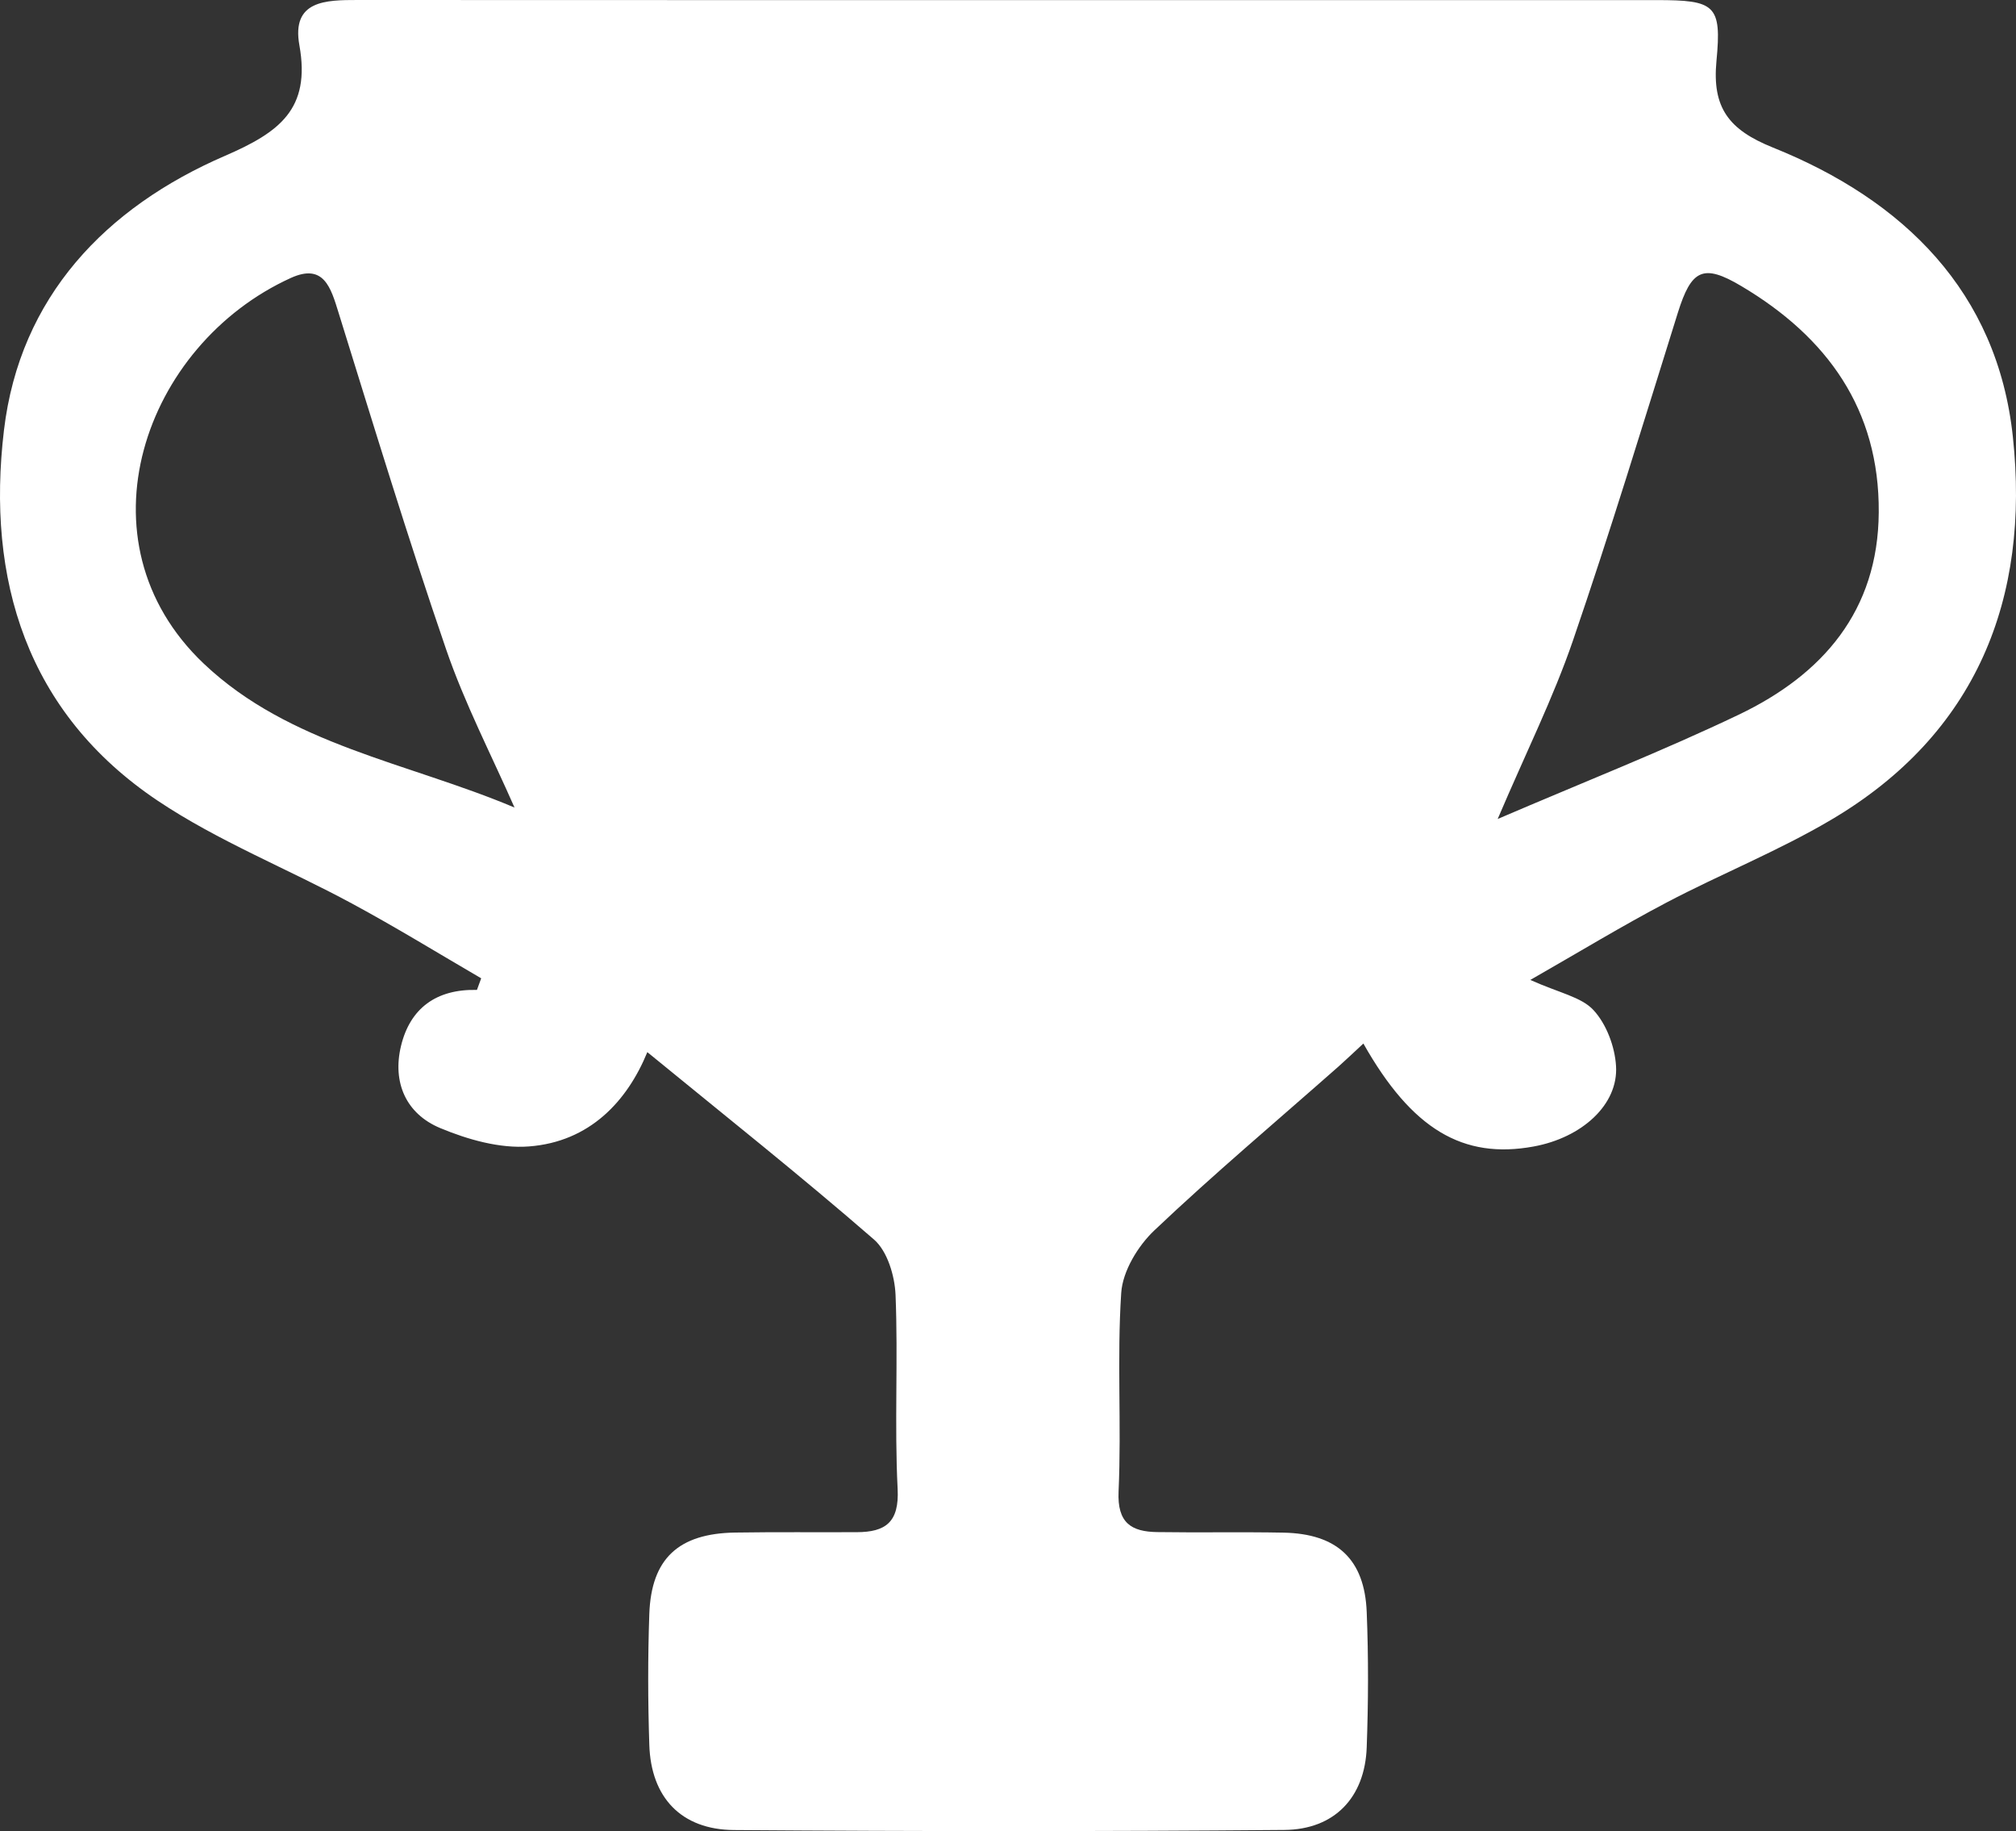 <svg width="87" height="79" viewBox="0 0 87 79" fill="none" xmlns="http://www.w3.org/2000/svg">
<rect x="0" y="0" width="87" height="79" fill="#333333" stroke="none"/>
<path d="M27.935 45.394C27.067 47.512 25.448 49.261 22.831 49.461C21.572 49.559 20.191 49.167 18.999 48.67C17.524 48.056 16.926 46.705 17.305 45.128C17.696 43.503 18.826 42.666 20.582 42.709C20.645 42.54 20.704 42.376 20.766 42.208C18.909 41.127 17.078 40 15.189 38.982C12.409 37.479 9.421 36.297 6.808 34.547C1.141 30.751 -0.595 24.985 0.171 18.561C0.856 12.811 4.559 8.948 9.714 6.721C12.053 5.707 13.414 4.713 12.921 1.957C12.569 0.016 14.055 0 15.436 0C27.955 0.008 40.474 0.004 52.993 0.004C59.156 0.004 65.316 0.004 71.48 0.004C74.014 0.004 74.307 0.204 74.073 2.634C73.881 4.654 74.609 5.601 76.509 6.365C82.149 8.631 86.197 12.584 86.865 18.847C87.609 25.803 85.313 31.663 79.016 35.373C76.74 36.716 74.264 37.706 71.918 38.939C70.005 39.945 68.155 41.069 66.04 42.278C67.283 42.838 68.242 43.01 68.769 43.582C69.325 44.184 69.689 45.155 69.739 45.989C69.845 47.66 68.265 49.085 66.18 49.465C63.138 50.021 60.932 48.729 58.836 45.022C58.452 45.378 58.112 45.703 57.76 46.016C55.105 48.361 52.39 50.643 49.821 53.078C49.109 53.751 48.448 54.839 48.386 55.779C48.198 58.624 48.401 61.489 48.272 64.343C48.209 65.709 48.824 66.085 49.946 66.1C51.761 66.128 53.579 66.089 55.394 66.124C57.701 66.171 58.89 67.271 58.98 69.549C59.059 71.494 59.051 73.444 58.98 75.389C58.902 77.538 57.6 78.935 55.417 78.951C47.506 79.018 39.59 79.014 31.678 78.955C29.394 78.939 28.092 77.546 28.021 75.279C27.959 73.401 27.955 71.514 28.021 69.631C28.107 67.243 29.28 66.159 31.725 66.12C33.477 66.093 35.229 66.112 36.977 66.104C38.217 66.1 38.812 65.674 38.737 64.233C38.596 61.45 38.761 58.648 38.647 55.861C38.612 55.043 38.295 53.978 37.716 53.477C34.568 50.741 31.299 48.146 27.927 45.386L27.935 45.394ZM22.206 34.845C21.208 32.575 20.055 30.355 19.253 28.018C17.602 23.212 16.12 18.346 14.611 13.492C14.278 12.416 13.977 11.348 12.557 11.989C6.202 14.874 3.226 23.353 8.795 28.633C12.499 32.144 17.602 32.896 22.206 34.841V34.845ZM64.632 35.334C68.382 33.725 71.769 32.395 75.046 30.829C78.66 29.099 81.05 26.355 81.077 22.104C81.109 17.657 78.844 14.538 75.152 12.346C73.49 11.355 72.989 11.637 72.407 13.492C70.928 18.221 69.485 22.961 67.878 27.643C67.033 30.105 65.86 32.453 64.632 35.334Z" fill="white"/>
</svg>

